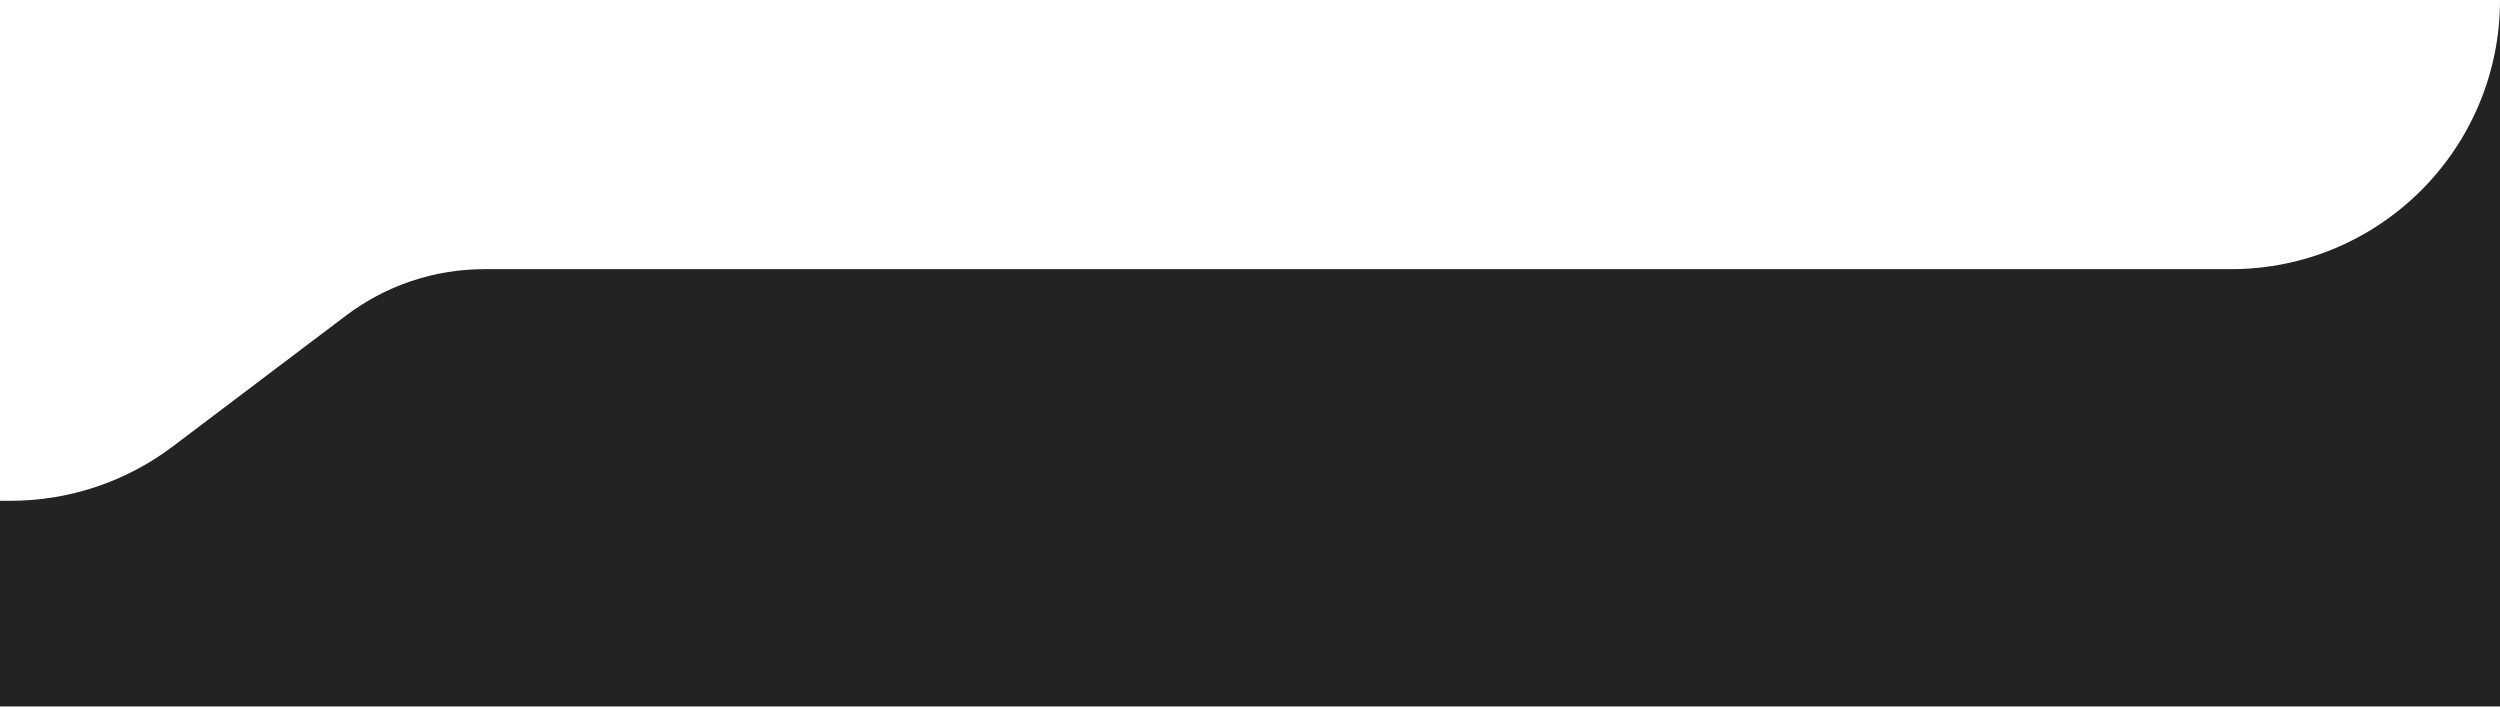 <svg width="632" height="179" viewBox="0 0 632 179" fill="none" xmlns="http://www.w3.org/2000/svg">
<path d="M632 178.596H0V126.596H2.712C17.5 126.596 31.885 121.772 43.687 112.855L87.488 79.763C97.555 72.157 109.824 68.042 122.438 68.042H564C601.555 68.042 632 37.579 632 0V178.596Z" fill="#242323"/>
</svg>
